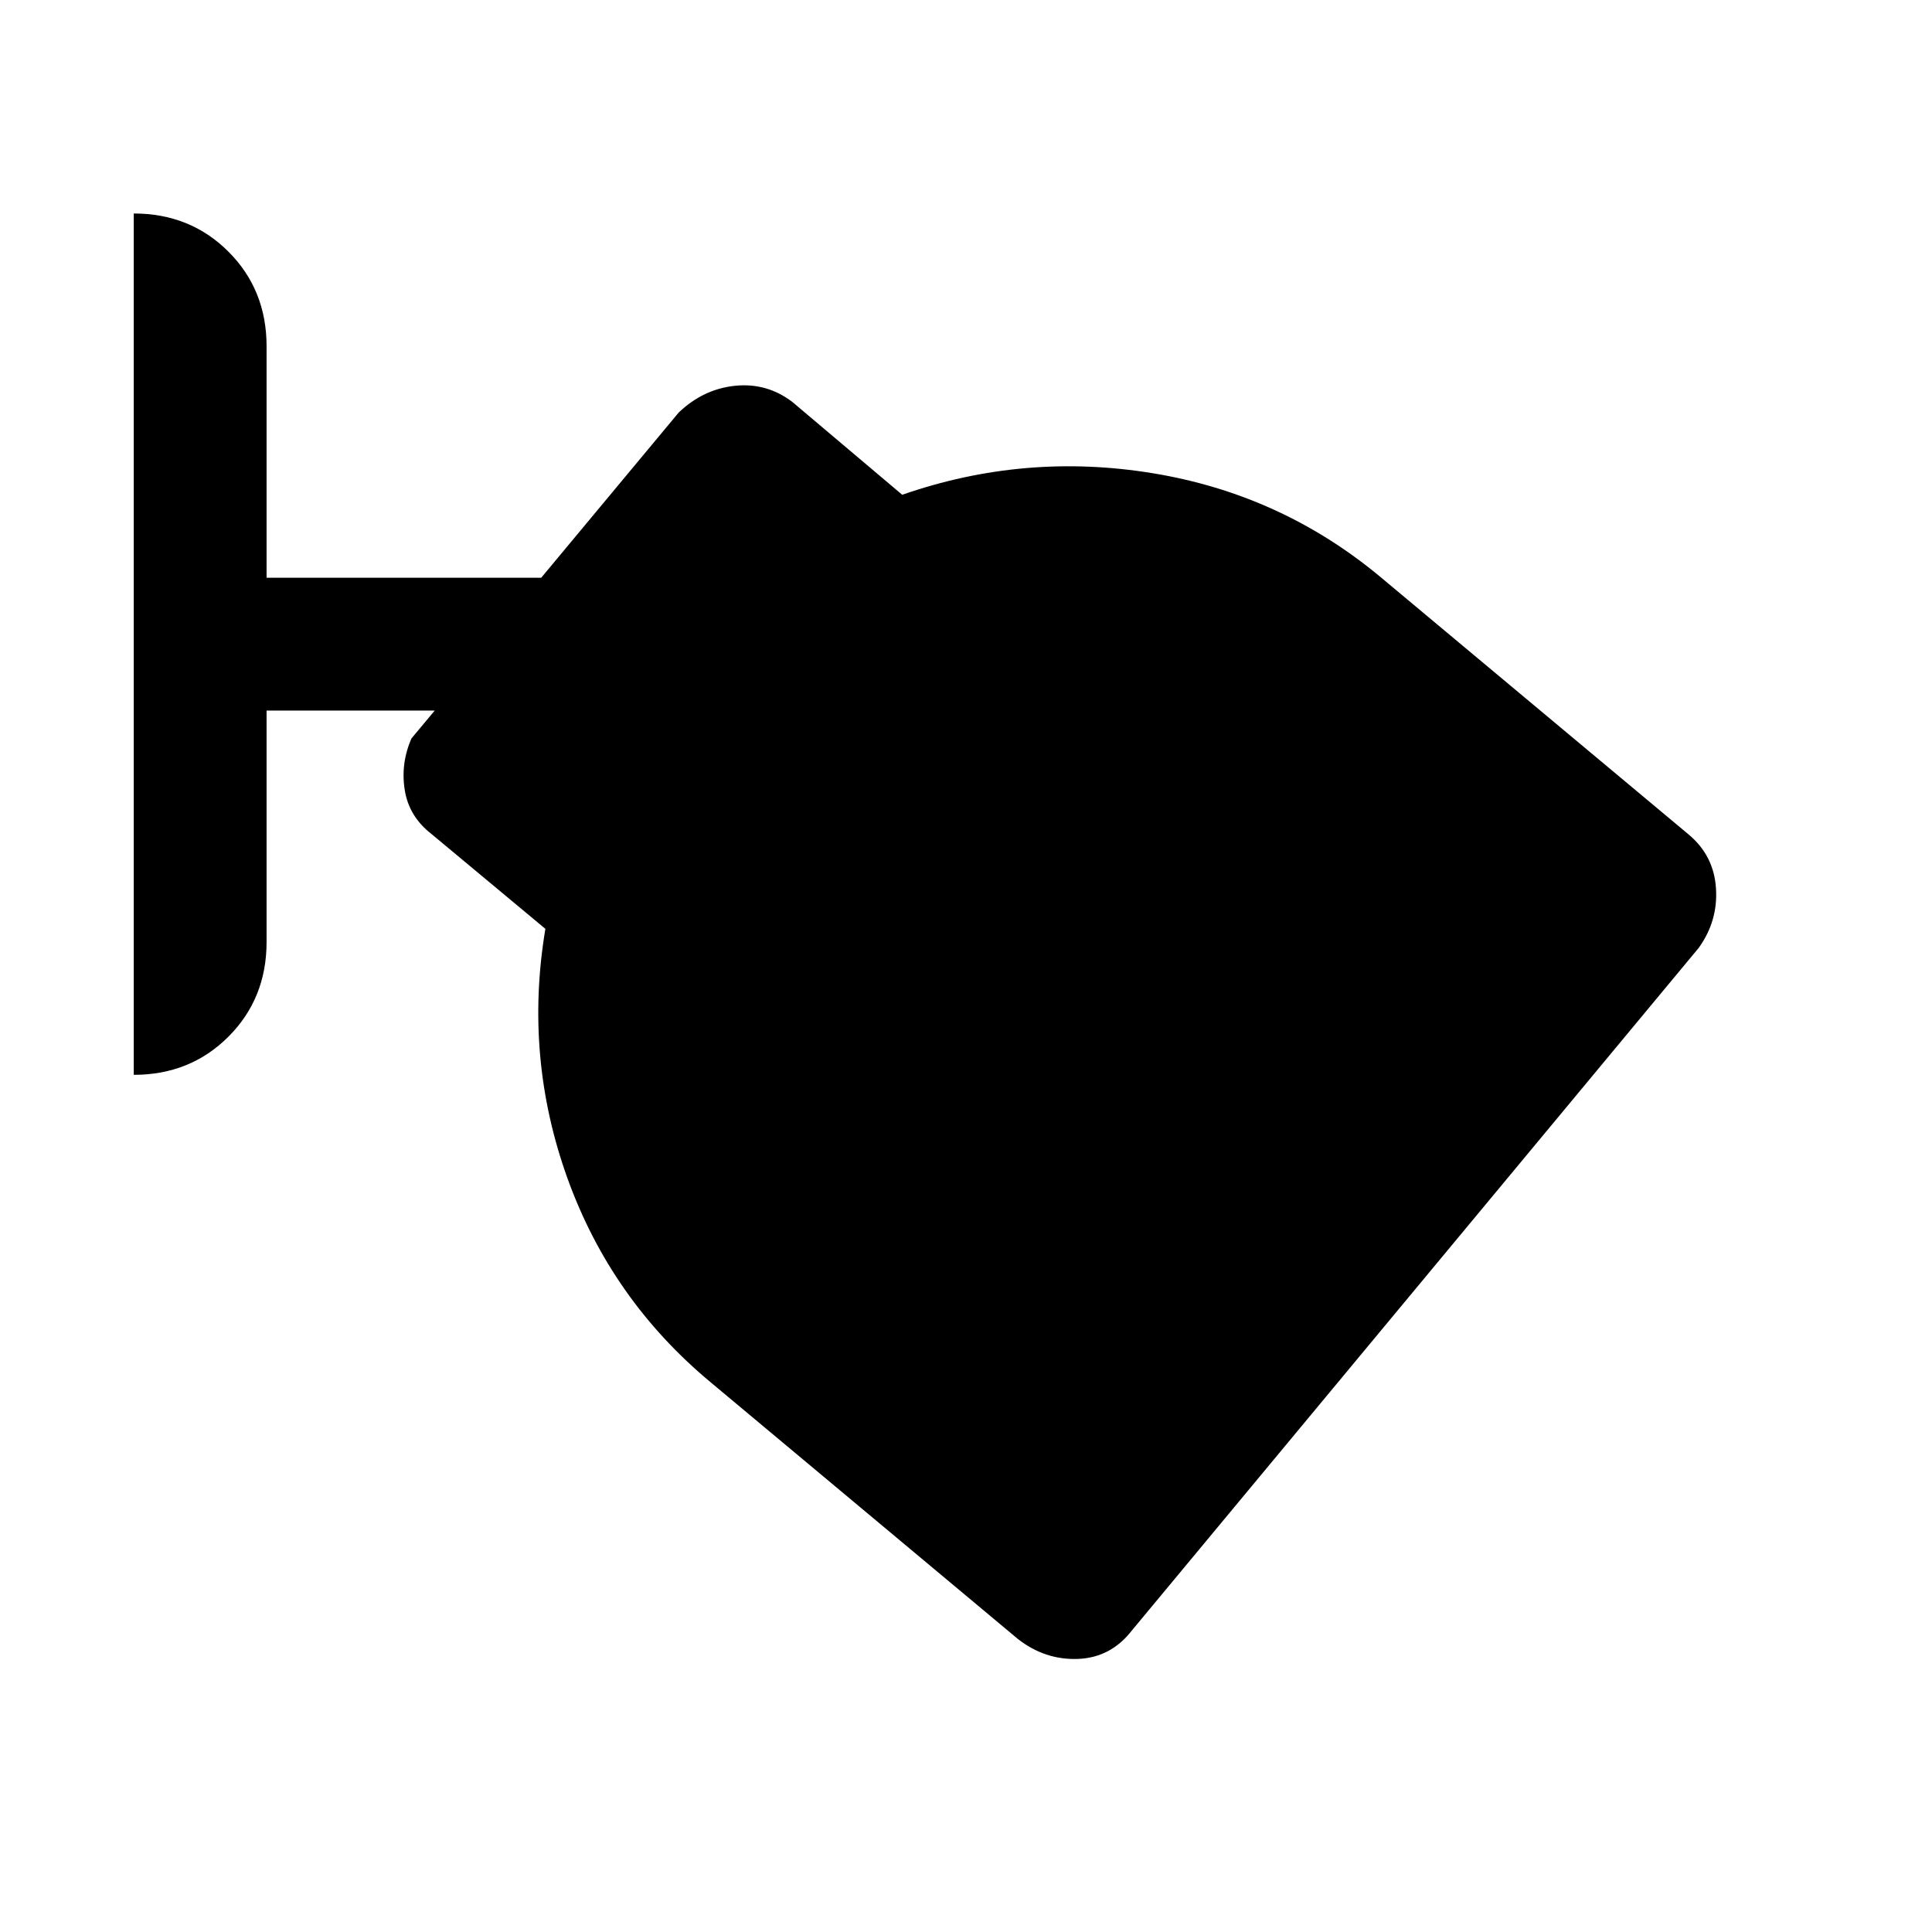 <svg xmlns="http://www.w3.org/2000/svg" height="24" viewBox="0 -960 960 960" width="24"><path d="M562.38-149.77q-10.46 13.46-26.76 14.08-16.31.61-29.77-9.85L352.92-273.31q-49.3-41.07-70.96-101.23-21.65-60.15-10.96-123.92l-56.54-47.08q-11.23-8.69-13.34-21.88-2.12-13.2 3.34-25.66L216-606.92h-83.54v115q0 28.07-18.96 47.04-18.96 18.96-47.04 18.96v-428q28.08 0 47.04 18.96t18.96 47.04v115h136.46L337.23-755q12.23-11.69 28.04-13.31 15.81-1.61 28.5 8.08l54.54 46.08q60.77-21.16 124.54-10.7 63.77 10.47 113.07 51.54l152.93 127.77q12.69 10.46 13.8 26.77 1.12 16.31-8.57 29.77l-281.7 339.23Z"/></svg>